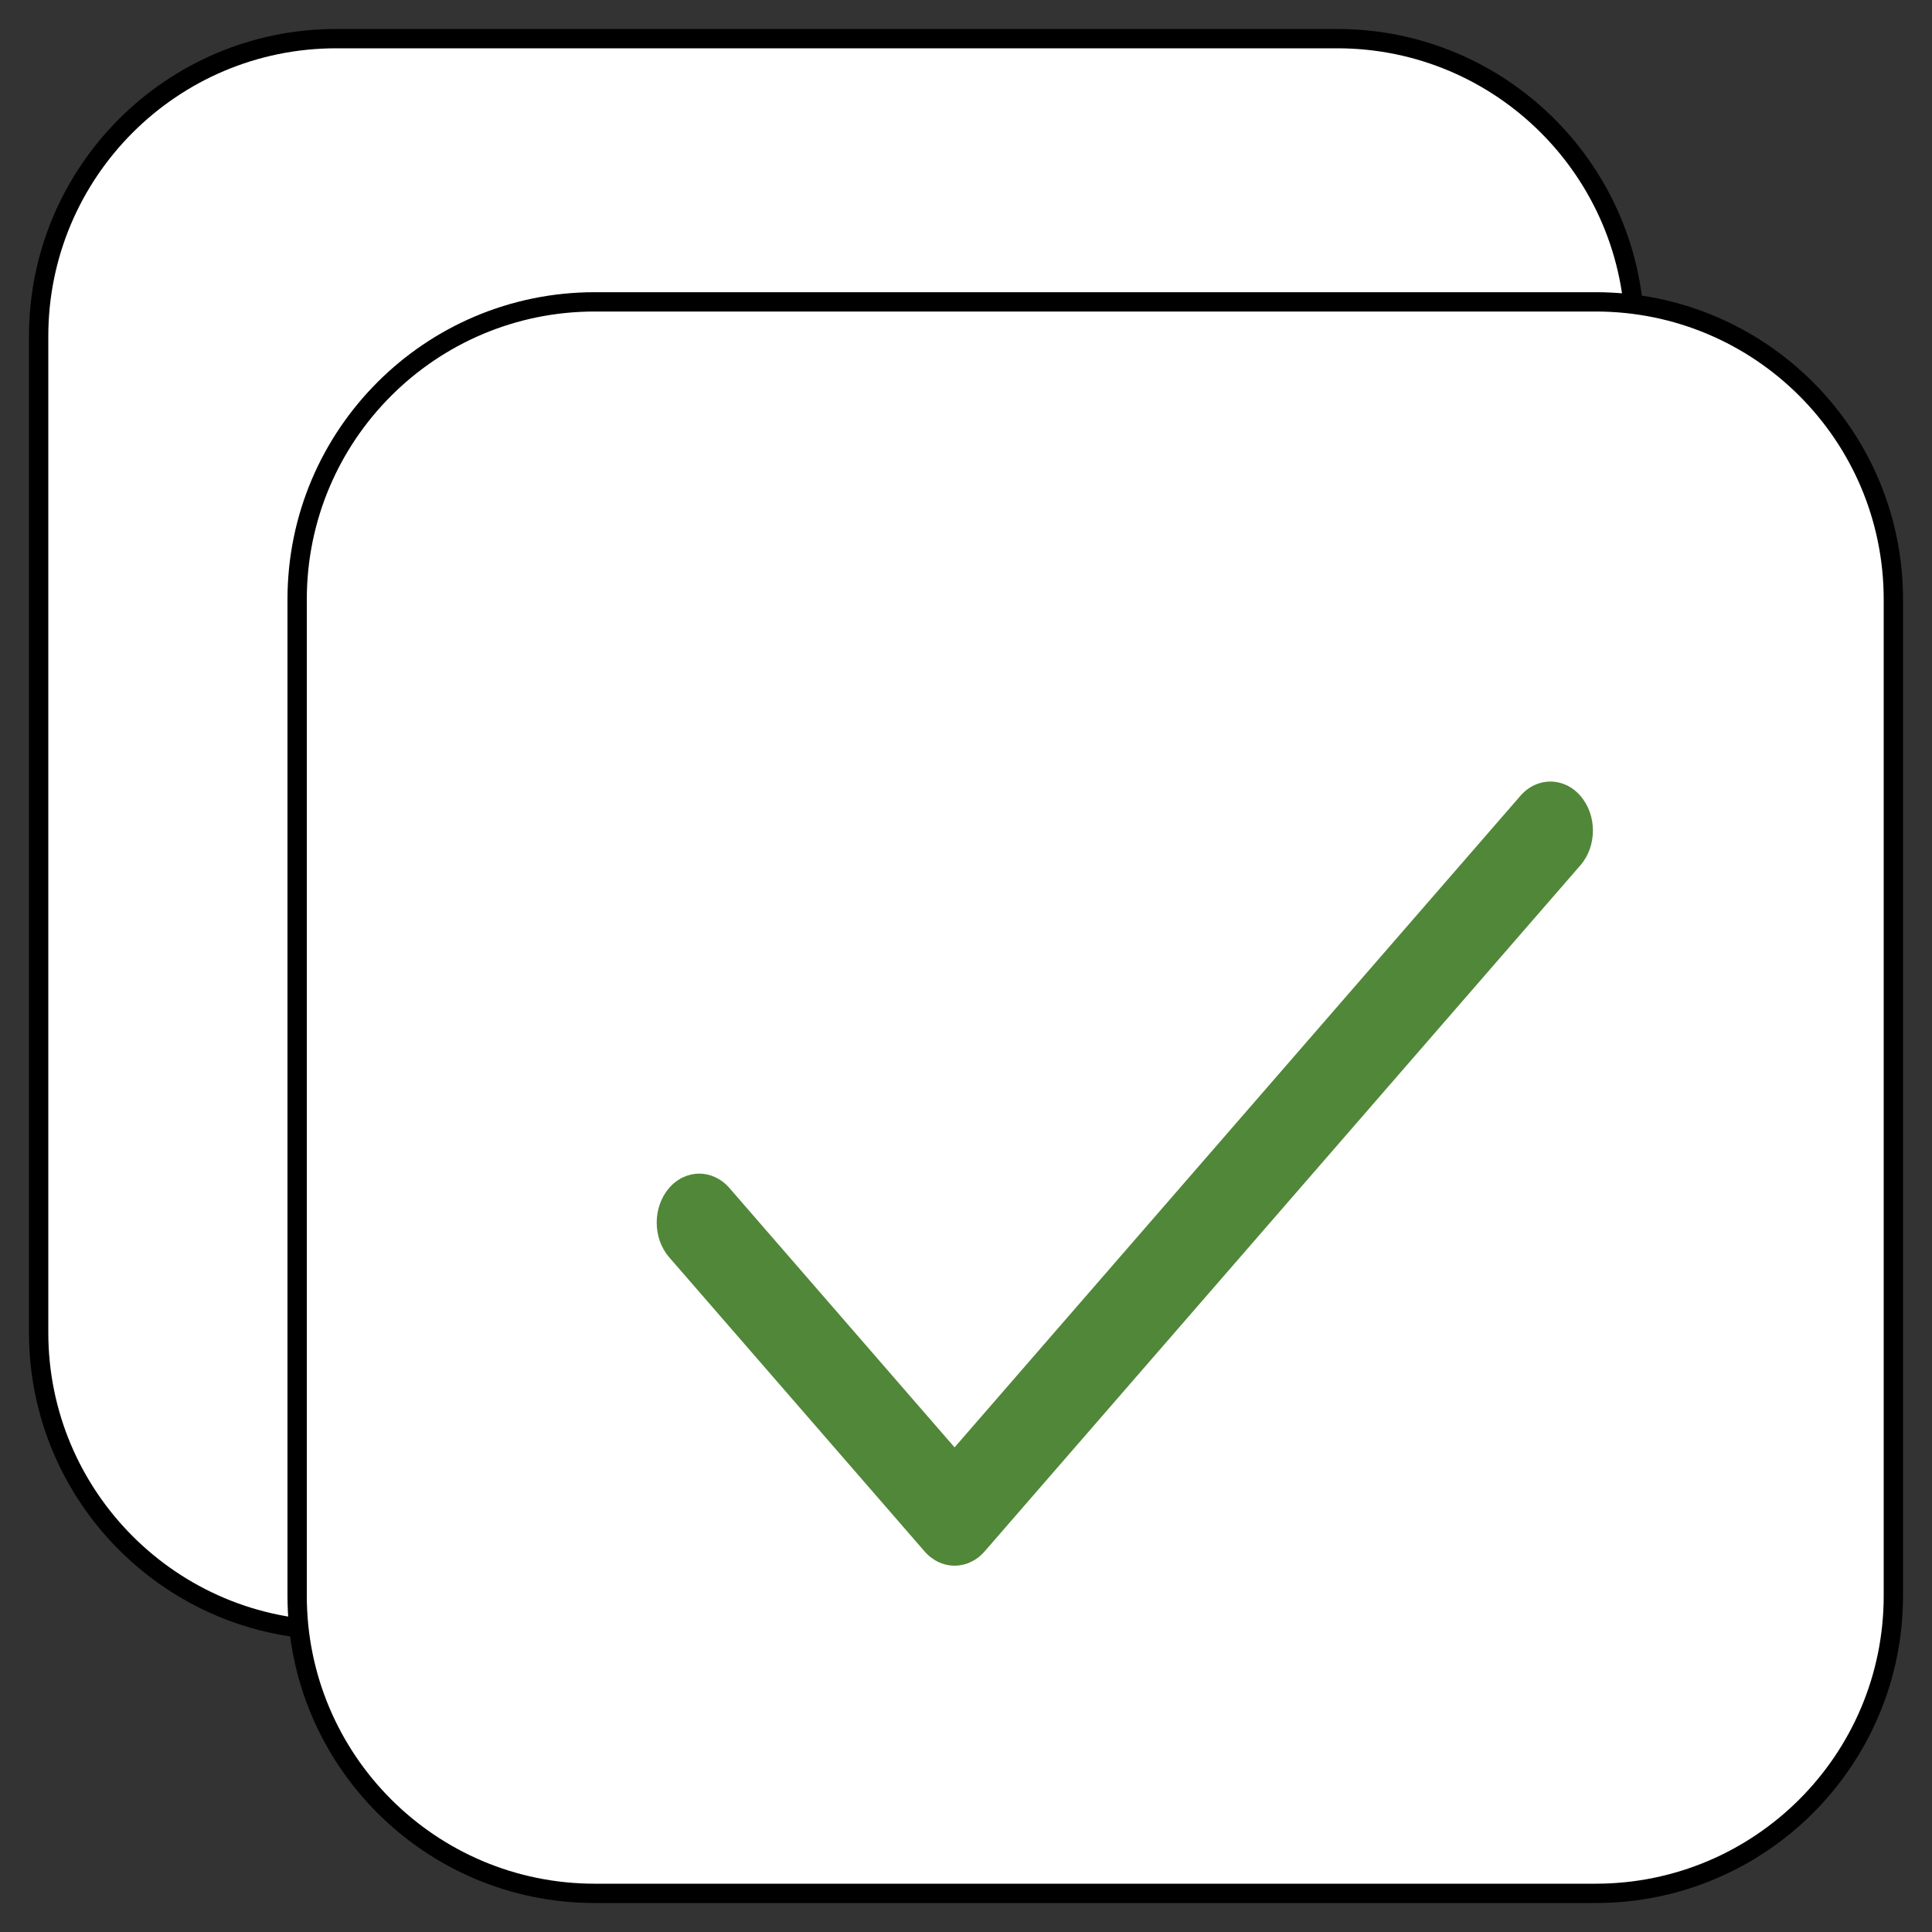 <?xml version="1.0" encoding="UTF-8" standalone="no"?>
<!DOCTYPE svg PUBLIC "-//W3C//DTD SVG 1.1//EN" "http://www.w3.org/Graphics/SVG/1.1/DTD/svg11.dtd">
<svg xmlns:dc="http://purl.org/dc/elements/1.1/" xmlns:xl="http://www.w3.org/1999/xlink" version="1.1" xmlns="http://www.w3.org/2000/svg" viewBox="-992.286 -3859.287 25 25" width="25" height="25">
  <rect x="-992.286" y="-3859.287" width="25" height="25" fill="#333333" stroke="none"/>
  <defs/>
  <g id="SOURCES" stroke-dasharray="none" stroke="none" stroke-opacity="1" fill="none" fill-opacity="1">
    <title>SOURCES</title>
    <g id="SOURCES_Calque_2">
      <title>Calque 2</title>
      <g id="Group_9842">
        <g id="Graphic_9844">
          <path d="M -974.982 -3858.787 L -987.935 -3858.787 C -990.062 -3858.787 -991.786 -3857.062 -991.786 -3854.935 L -991.786 -3842.044 C -991.786 -3839.917 -990.062 -3838.192 -987.935 -3838.192 L -974.982 -3838.192 C -972.856 -3838.192 -971.131 -3839.917 -971.131 -3842.044 L -971.131 -3854.935 C -971.131 -3857.062 -972.856 -3858.787 -974.982 -3858.787 Z" fill="white"/>
          <path d="M -974.982 -3858.787 L -987.935 -3858.787 C -990.062 -3858.787 -991.786 -3857.062 -991.786 -3854.935 L -991.786 -3842.044 C -991.786 -3839.917 -990.062 -3838.192 -987.935 -3838.192 L -974.982 -3838.192 C -972.856 -3838.192 -971.131 -3839.917 -971.131 -3842.044 L -971.131 -3854.935 C -971.131 -3857.062 -972.856 -3858.787 -974.982 -3858.787 Z" stroke="black" stroke-linecap="round" stroke-linejoin="round" stroke-width=".25"/>
        </g>
        <g id="Graphic_9843">
          <path d="M -971.638 -3855.381 L -984.59 -3855.381 C -986.717 -3855.381 -988.441 -3853.657 -988.441 -3851.53 L -988.441 -3838.638 C -988.441 -3836.511 -986.717 -3834.787 -984.59 -3834.787 L -971.638 -3834.787 C -969.51 -3834.787 -967.786 -3836.511 -967.786 -3838.638 L -967.786 -3851.53 C -967.786 -3853.657 -969.51 -3855.381 -971.638 -3855.381 Z" fill="white"/>
          <path d="M -971.638 -3855.381 L -984.59 -3855.381 C -986.717 -3855.381 -988.441 -3853.657 -988.441 -3851.53 L -988.441 -3838.638 C -988.441 -3836.511 -986.717 -3834.787 -984.59 -3834.787 L -971.638 -3834.787 C -969.51 -3834.787 -967.786 -3836.511 -967.786 -3838.638 L -967.786 -3851.53 C -967.786 -3853.657 -969.51 -3855.381 -971.638 -3855.381 Z" stroke="black" stroke-linecap="round" stroke-linejoin="round" stroke-width=".25"/>
        </g>
      </g>
      <g id="Graphic_9845">
        <path d="M -979.934 -3840.558 L -972.613 -3848.988 C -972.398 -3849.236 -972.05 -3849.236 -971.835 -3848.988 C -971.62 -3848.74 -971.62 -3848.339 -971.835 -3848.091 L -979.544 -3839.213 C -979.759 -3838.965 -980.108 -3838.965 -980.323 -3839.213 L -983.627 -3843.018 C -983.842 -3843.266 -983.842 -3843.667 -983.627 -3843.915 C -983.412 -3844.162 -983.064 -3844.162 -982.848 -3843.915 Z" fill="#518738"/>
      </g>
    </g>
  </g>
</svg>
